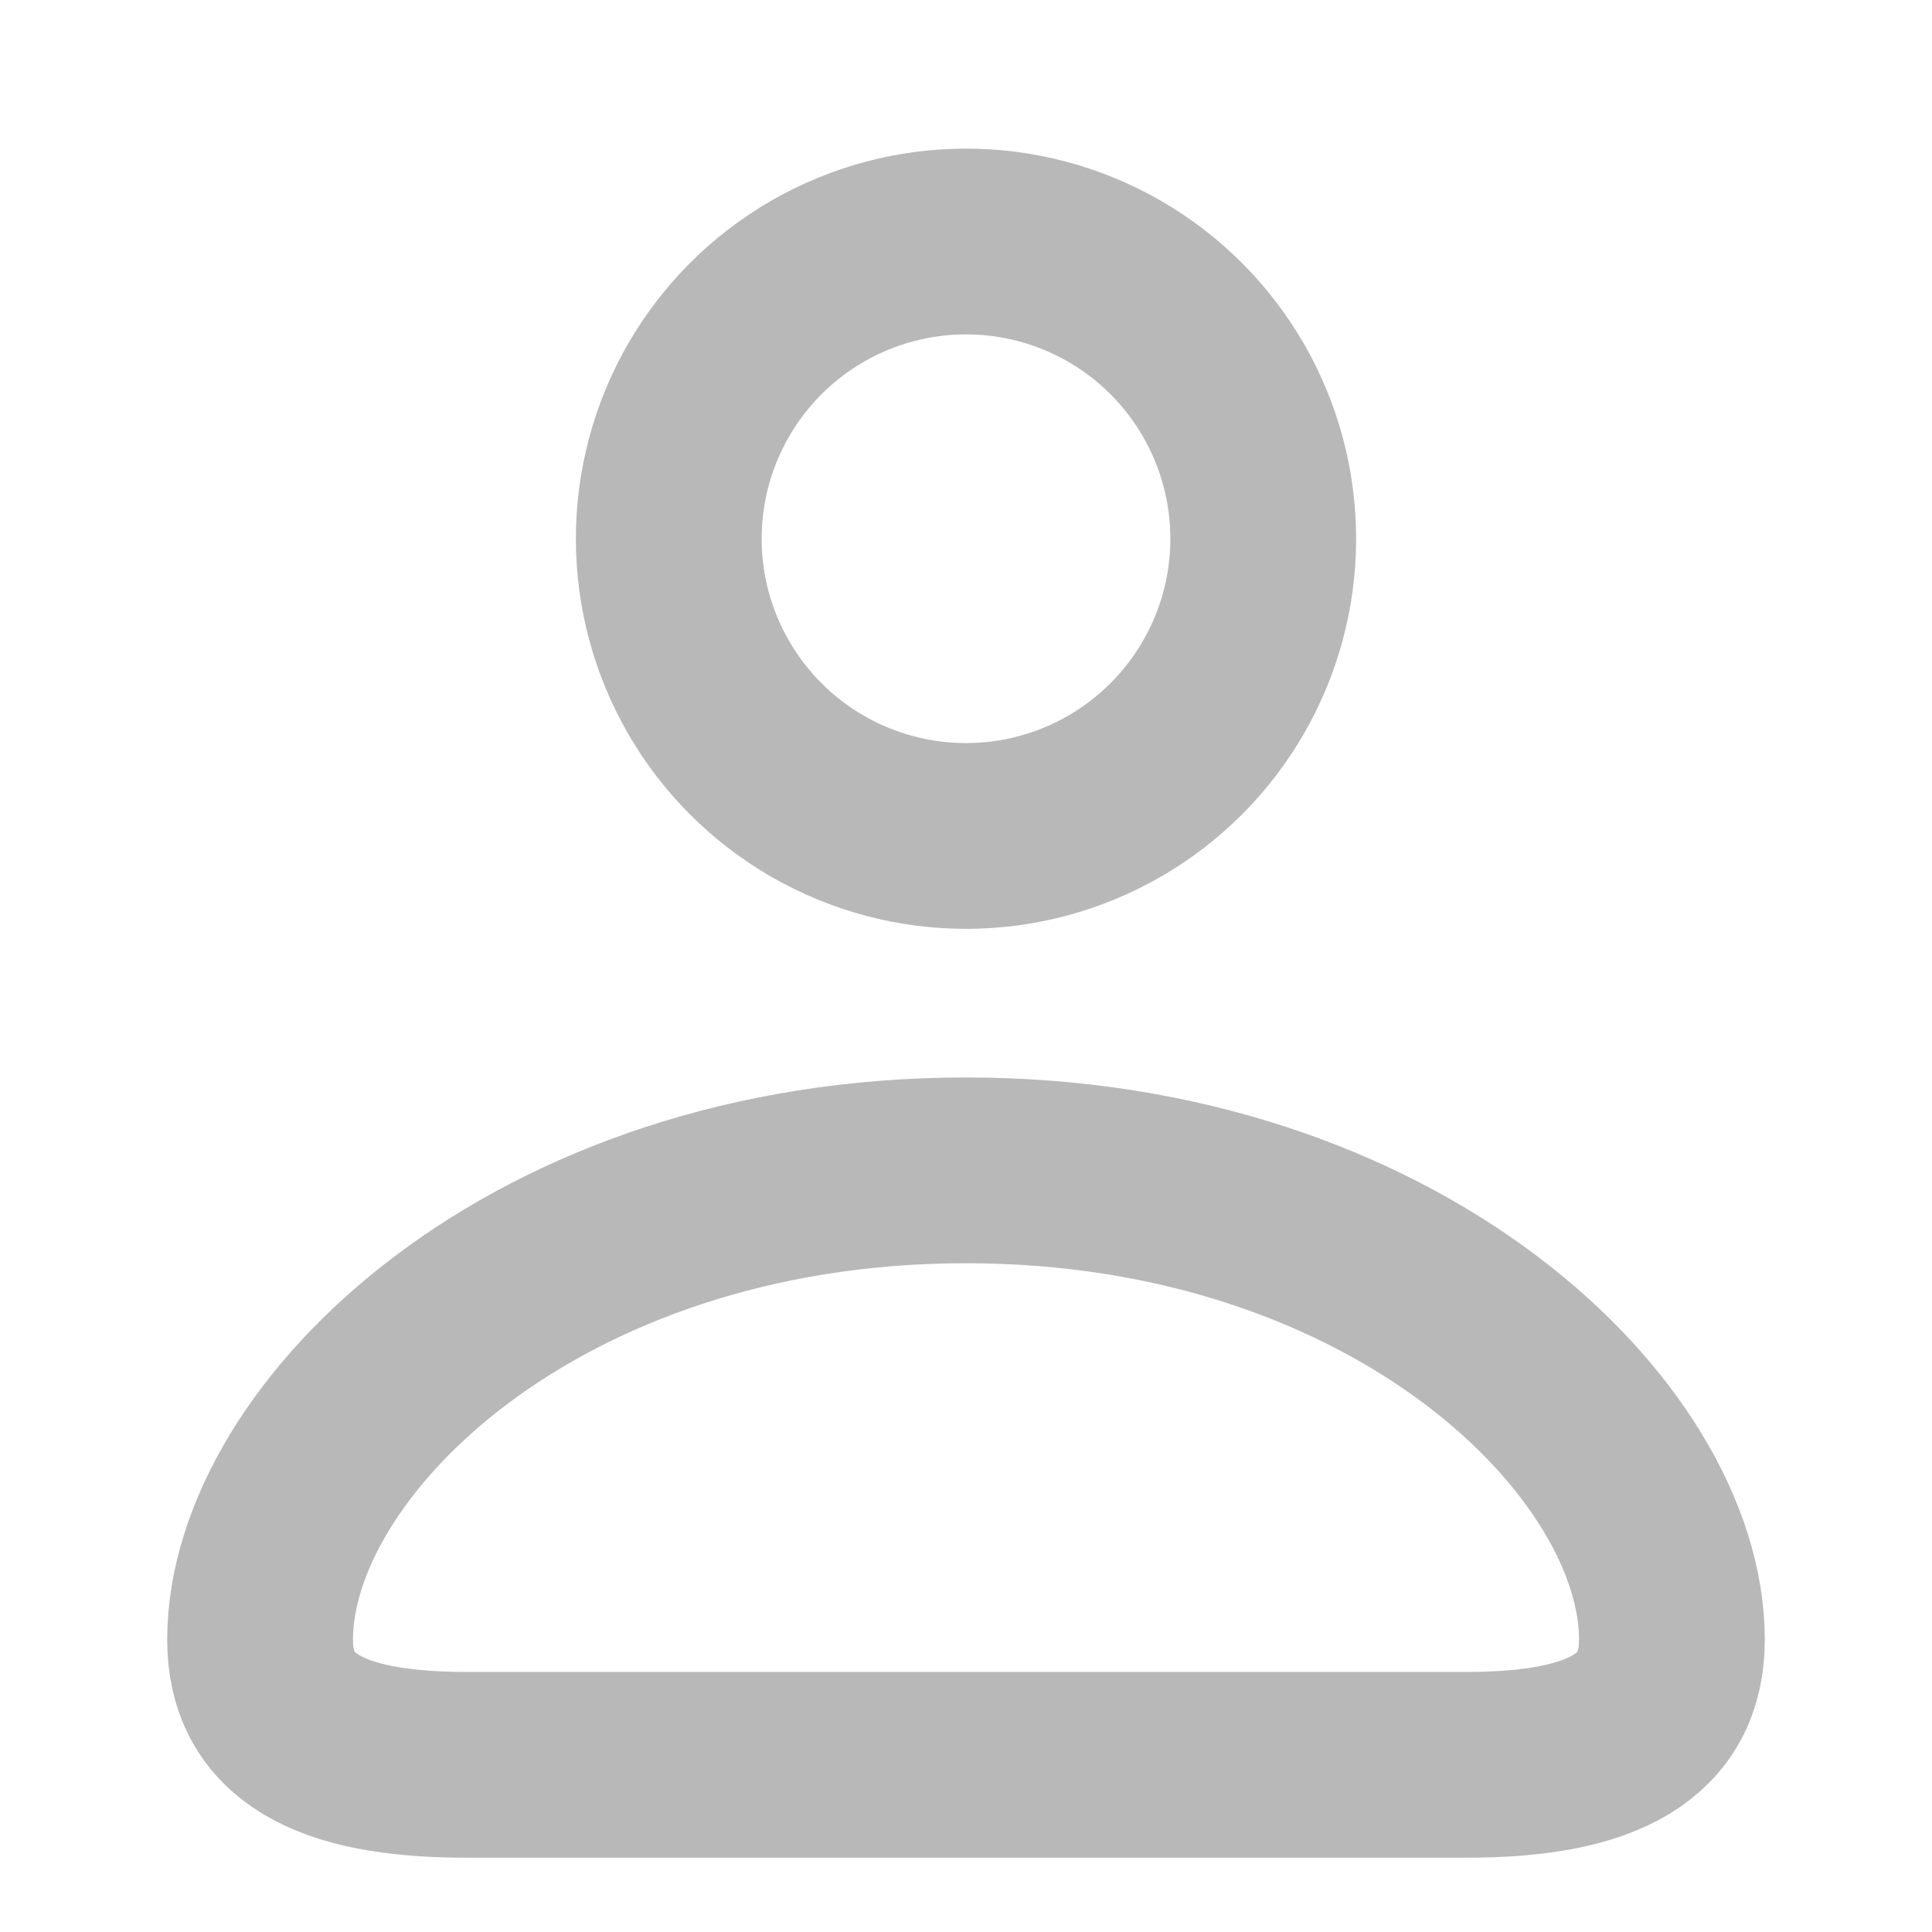 <svg xmlns:xlink="http://www.w3.org/1999/xlink" xmlns="http://www.w3.org/2000/svg" aria-label="Profile" class="x1lliihq x1n2onr6" color="rgb(184, 184, 184)" fill="transparent" height="26" role="img" viewBox="0 0 26 26" width="26"><title>Profile</title><circle cx="13" cy="7.25" r="4" stroke="#B8B8B8" stroke-width="2.5px" fill-opacity="0" fill="#000000"></circle><path d="M6.267 23.75H19.744C21.603 23.75 22.5 23.219 22.5 22.067C22.5 19.371 18.804 15.75 13 15.75C7.196 15.75 3.5 19.371 3.5 22.067C3.5 23.219 4.397 23.75 6.267 23.75Z" stroke="#B8B8B8" stroke-width="2.5px" fill-opacity="0" fill="#000000"></path></svg>